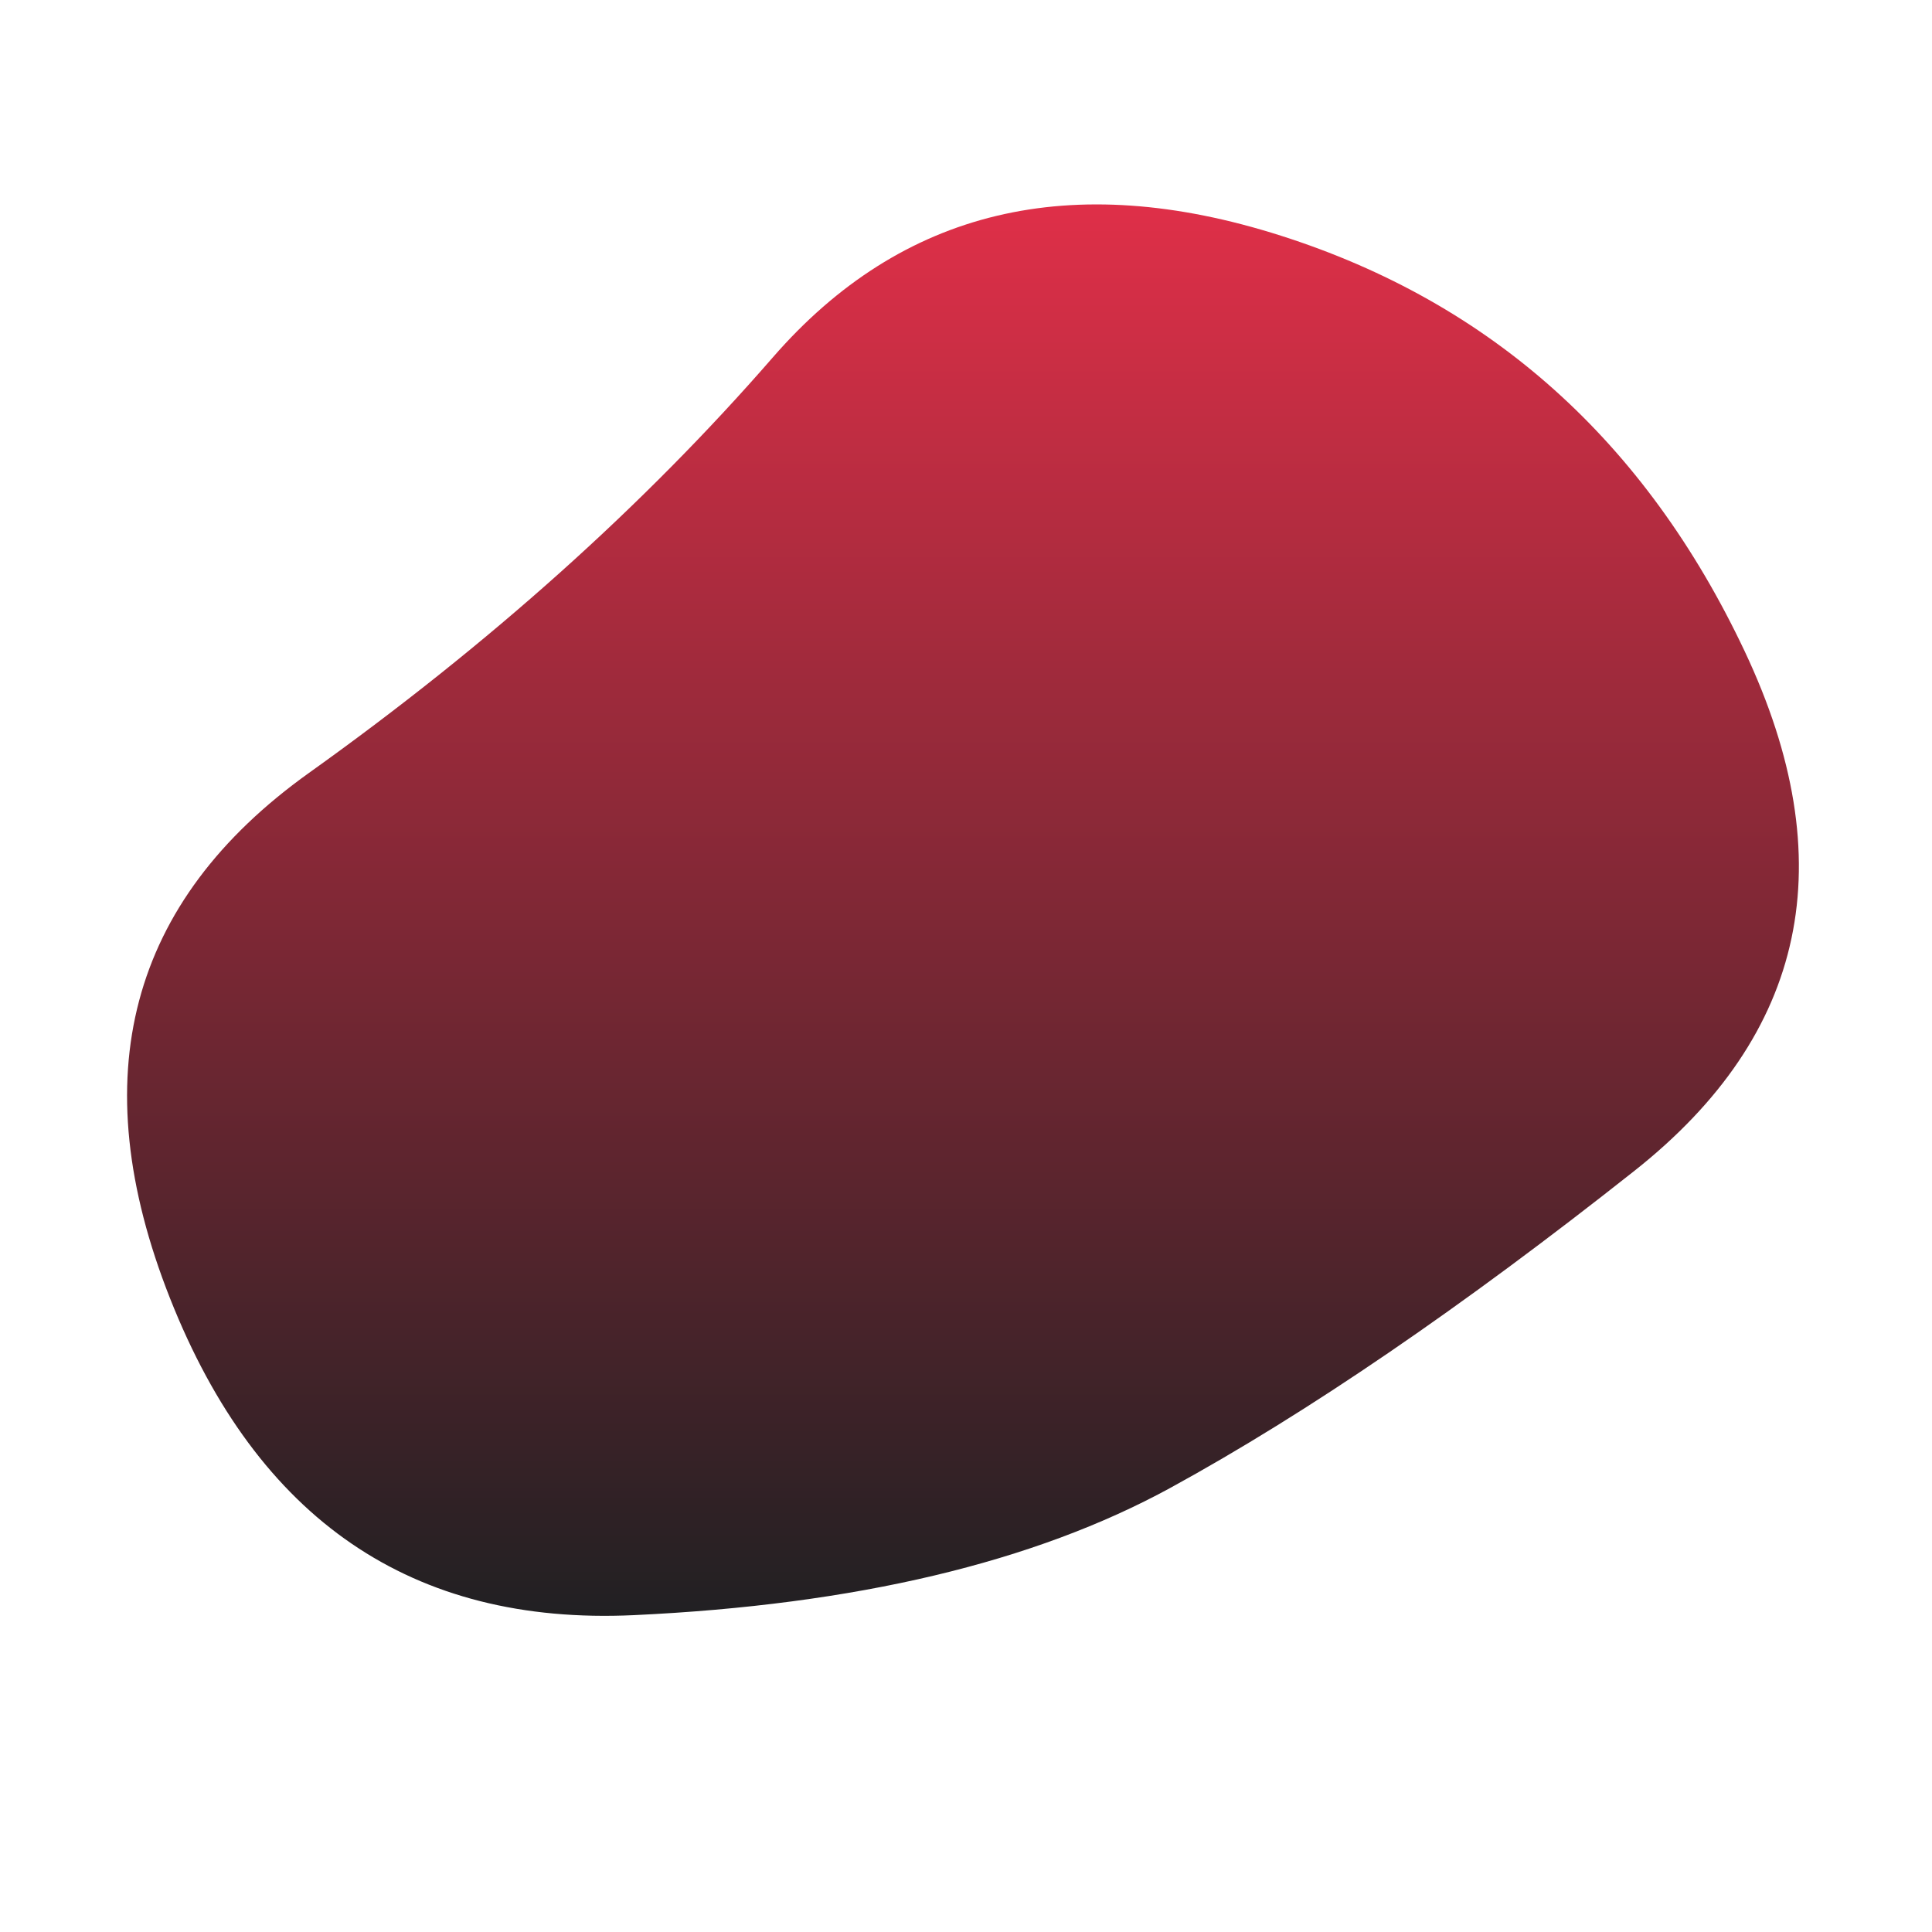 <svg viewBox="0 0 500 500" xmlns="http://www.w3.org/2000/svg" xmlns:xlink="http://www.w3.org/1999/xlink" width="100%" id="blobSvg">
  <defs>
    <linearGradient id="gradient" x1="0%" y1="0%" x2="0%" y2="100%">
      <stop offset="0%" style="stop-color: rgb(232, 48, 74);"></stop>
      <stop offset="100%" style="stop-color: rgb(31, 32, 34);"></stop>
    </linearGradient>
  </defs>
  <path id="blob" d="M423,303Q356,356,303,385Q250,414,164,418Q78,422,44,336Q10,250,80,200Q150,150,200,92.5Q250,35,331.5,61Q413,87,451.5,168.5Q490,250,423,303Z" fill="url(#gradient)"></path>
</svg>